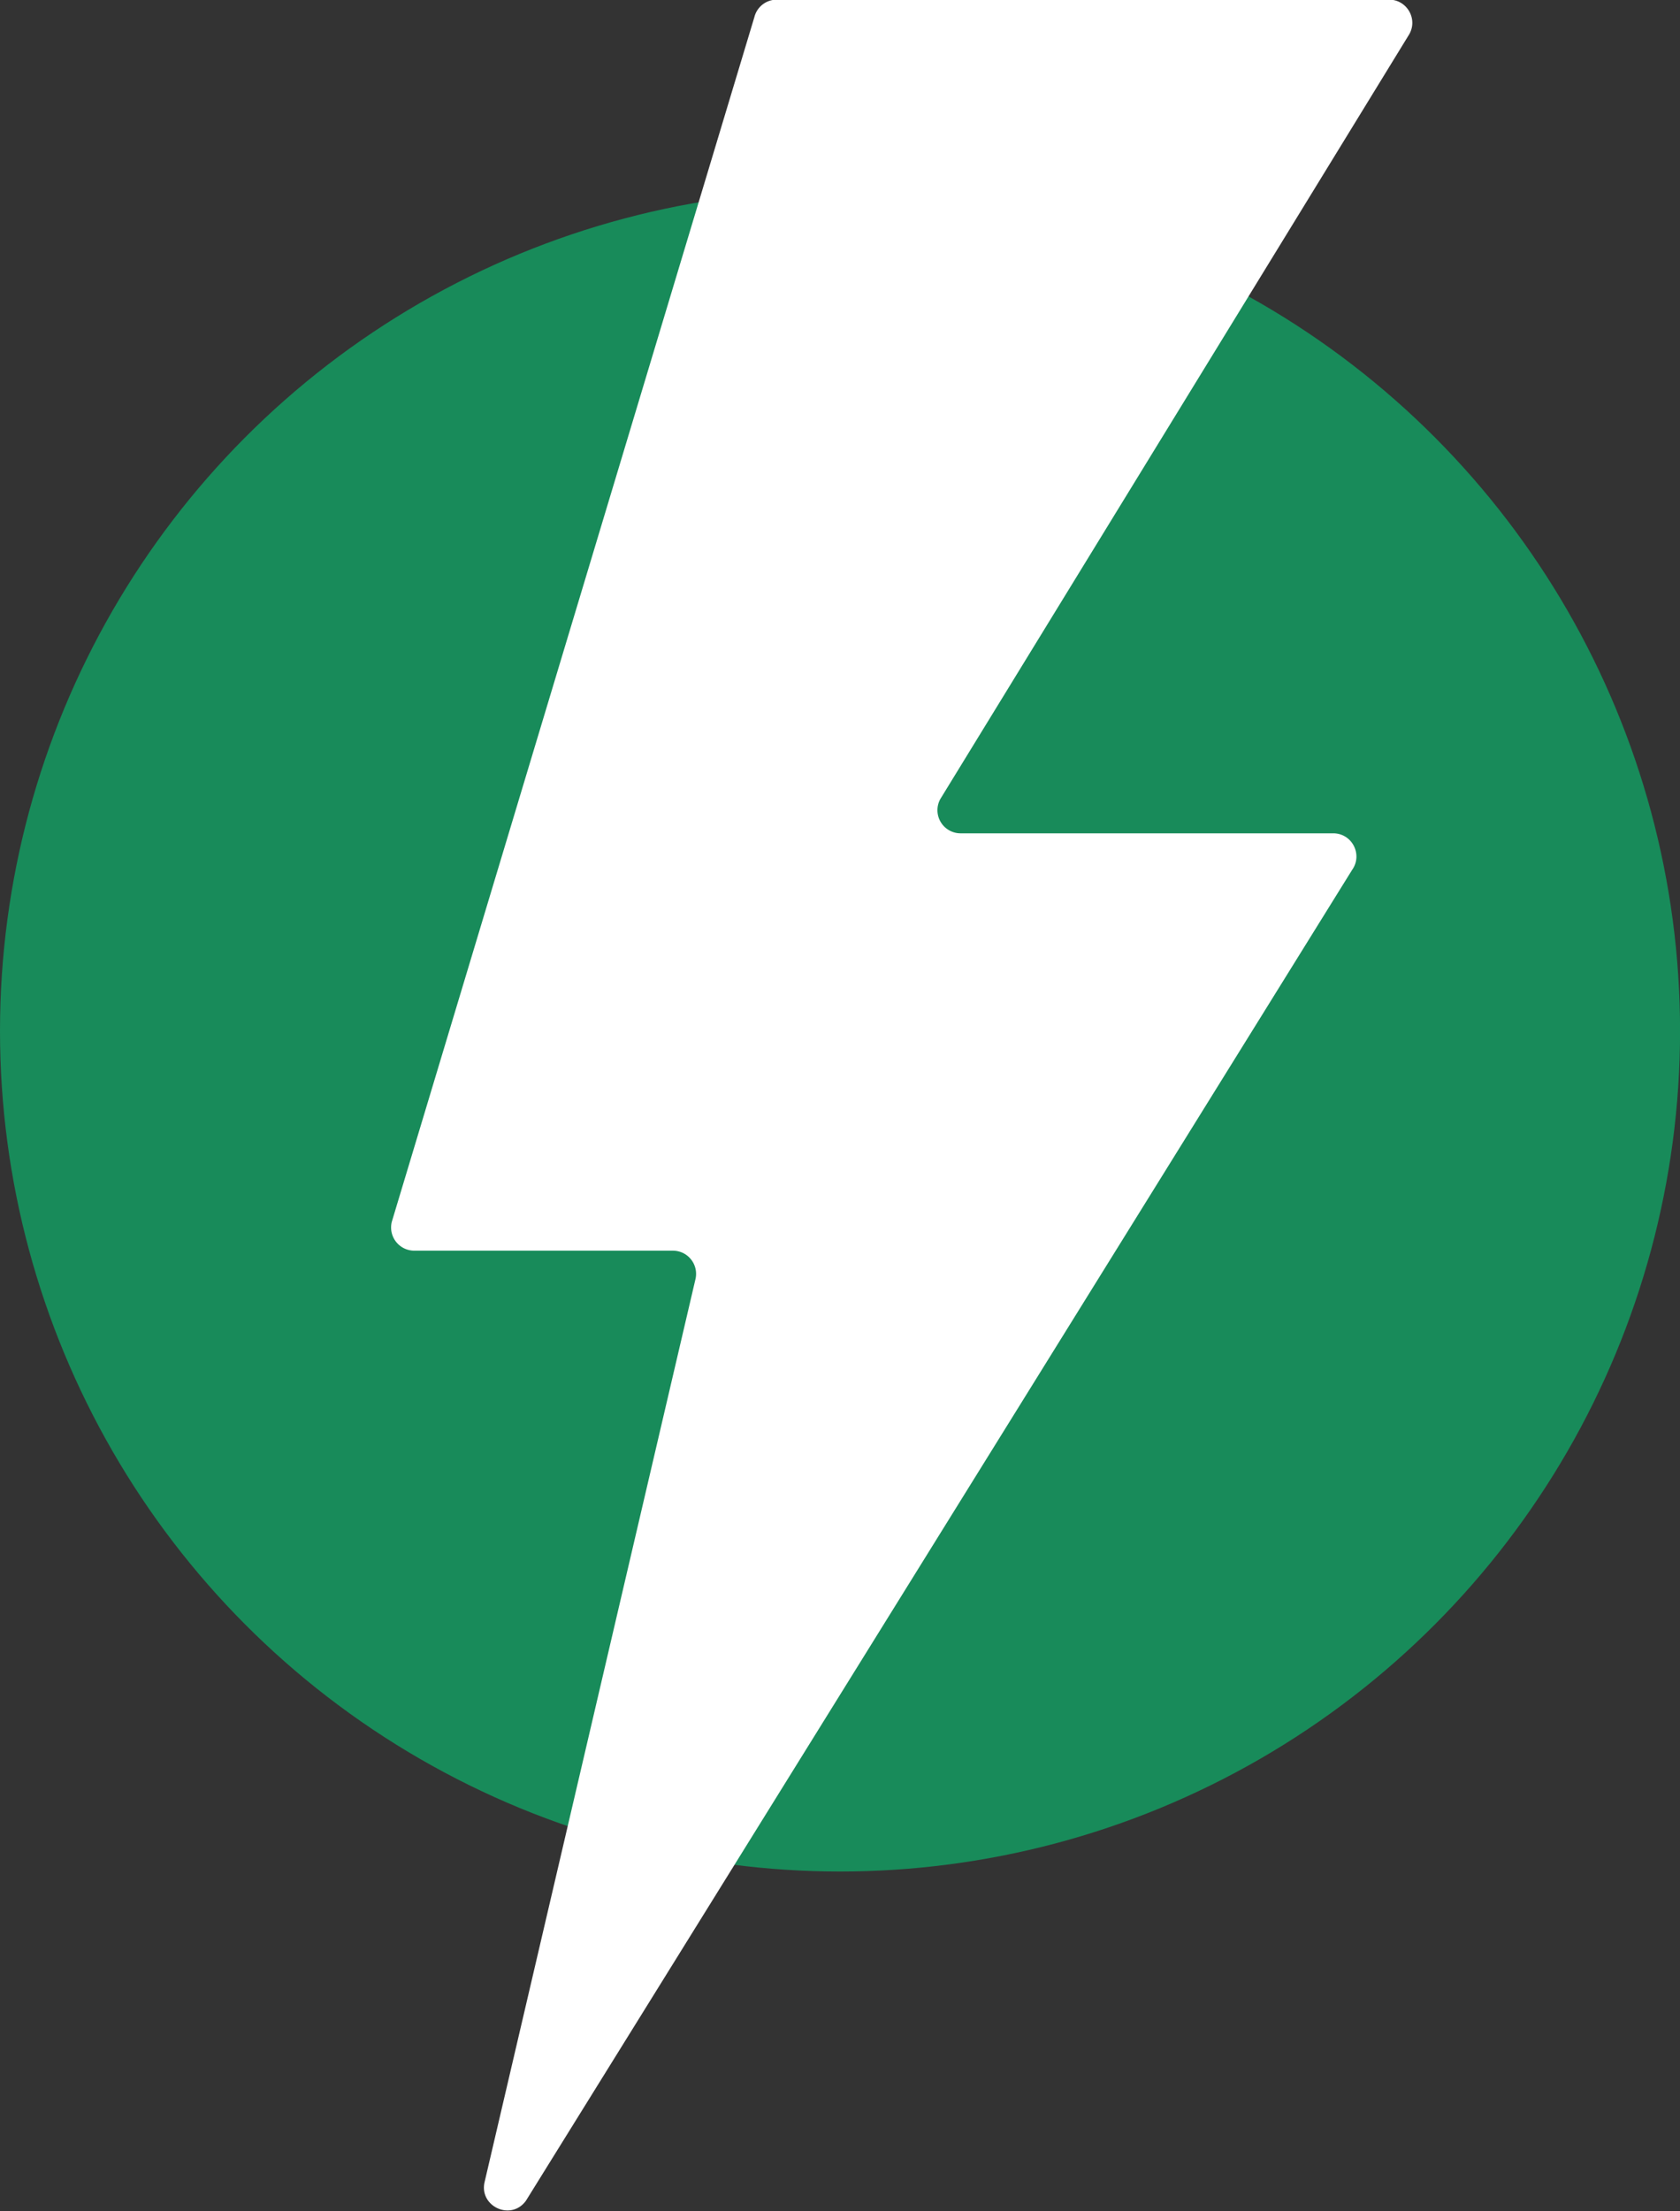 <svg xmlns="http://www.w3.org/2000/svg" preserveAspectRatio="xMidYMid" width="24.281" height="31.937" viewBox="0 0 24.281 31.937"><rect x="0" y="0" width="24.281" height="31.937" fill="#333333" stroke="none"/><circle cx="12.141" cy="14.89" r="12.141" fill="#188b5a"/><path d="M11.227-.005h8.85c.255 0 .417.275.292.498l-6.777 11.045a.334.334 0 00.292.498h5.385c.273 0 .431.308.272.53L7.602 31.785c-.216.301-.688.081-.596-.278l3.044-13.025a.335.335 0 00-.324-.418H5.987a.335.335 0 01-.324-.418L10.903.247a.333.333 0 01.324-.252z" fill="#fff" fill-rule="evenodd"/></svg>